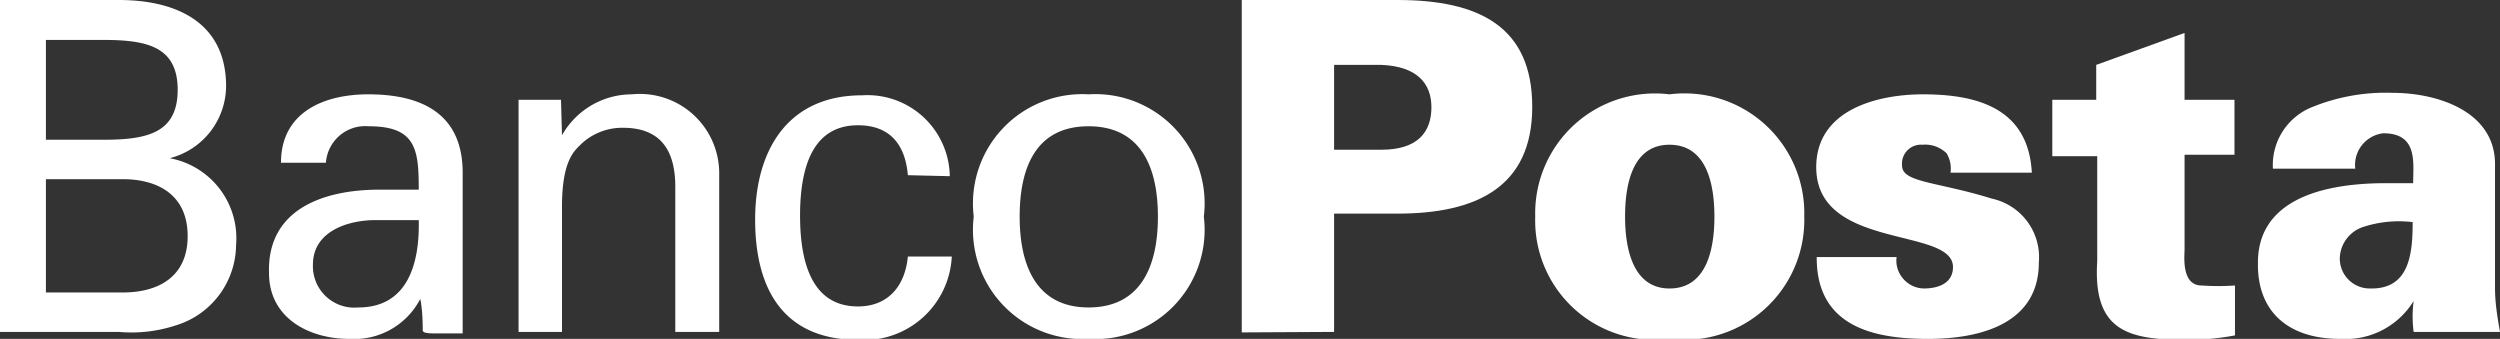 <svg xmlns="http://www.w3.org/2000/svg" viewBox="0 0 50.09 6.79"><rect x="0" y="0" width="50.09" height="6.79" fill="#333333" stroke="none"/><defs><style>.cls-1{fill:#FFFFFF;}</style></defs><title>logo-bancoposta</title><g id="Layer_2" data-name="Layer 2"><g id="Layer_4" data-name="Layer 4"><path class="cls-1" d="M.92,5.86H2.46c.71,0,1.3-.31,1.3-1.13s-.59-1.14-1.3-1.14H.92Zm0-3.06H2.07c.87,0,1.49-.13,1.49-1s-.62-1-1.49-1H.92ZM0,6.65V0H2.38C3.52,0,4.53.44,4.53,1.73A1.5,1.5,0,0,1,3.4,3.17v0A1.63,1.63,0,0,1,4.73,4.91,1.7,1.7,0,0,1,3.52,6.52a2.84,2.84,0,0,1-1.14.13Z"/><path class="cls-1" d="M7.52,4.41c-.54,0-1.25.22-1.25.89a.83.83,0,0,0,.91.86c1,0,1.23-.9,1.21-1.75Zm.87-.61c0-.8-.05-1.27-1-1.27a.79.79,0,0,0-.86.73H5.63c0-1,.84-1.37,1.75-1.37s1.89.28,1.89,1.57V5.68c0,.2,0,.59,0,1H8.72c-.09,0-.25,0-.25-.06s0-.41-.05-.63h0A1.49,1.49,0,0,1,7,6.79c-.8,0-1.61-.41-1.61-1.32C5.35,4.18,6.5,3.8,7.6,3.8Z"/><path class="cls-1" d="M11.26,2.71h0a1.61,1.61,0,0,1,1.4-.82,1.59,1.59,0,0,1,1.75,1.57V6.65h-.88V3.74c0-.76-.32-1.18-1.05-1.18a1.2,1.2,0,0,0-.85.34c-.13.13-.37.33-.37,1.24V6.65h-.87V2h.85Z"/><path class="cls-1" d="M18.19,3.51c-.05-.58-.33-1-1-1-.84,0-1.16.72-1.16,1.81s.32,1.82,1.16,1.82c.58,0,.94-.38,1-1h.88a1.76,1.76,0,0,1-1.87,1.67c-1.49,0-2.07-1-2.07-2.41s.67-2.49,2.14-2.49a1.65,1.65,0,0,1,1.76,1.62Z"/><path class="cls-1" d="M21.81,6.16c1.05,0,1.39-.83,1.39-1.82s-.34-1.81-1.39-1.81-1.38.82-1.38,1.81.34,1.82,1.38,1.82m2.31-1.82a2.19,2.19,0,0,1-2.31,2.45,2.19,2.19,0,0,1-2.3-2.45,2.19,2.19,0,0,1,2.3-2.45,2.19,2.19,0,0,1,2.31,2.45"/><path class="cls-1" d="M27.68,3c.73,0,1-.36,1-.85s-.3-.82-1-.85h-.95V3Zm-2.8,3.66V0H28c1.63,0,2.7.53,2.7,2.14S29.58,4.28,28,4.28H26.73V6.65Z"/><path class="cls-1" d="M33.45,5.78c.74,0,.9-.78.9-1.44s-.16-1.44-.9-1.44-.89.79-.89,1.44.16,1.44.89,1.44m2.7-1.44a2.4,2.4,0,0,1-2.7,2.45,2.39,2.39,0,0,1-2.69-2.45,2.4,2.4,0,0,1,2.69-2.45,2.4,2.4,0,0,1,2.7,2.45"/><path class="cls-1" d="M39.08,3.46A.58.58,0,0,0,39,3.07a.61.61,0,0,0-.48-.17.38.38,0,0,0-.41.42c0,.34.71.32,1.8.66a1.2,1.2,0,0,1,.94,1.28c0,1.22-1.16,1.53-2.22,1.53s-2.24-.23-2.23-1.64H38a.55.55,0,0,0,.12.42.56.56,0,0,0,.42.21c.34,0,.59-.13.59-.43,0-.81-2.74-.33-2.74-2,0-1.15,1.22-1.46,2.14-1.46,1.09,0,2.11.28,2.18,1.57Z"/><path class="cls-1" d="M42,2v-.7L43.77.66V2h1v1.1h-1V5c0,.12-.07.72.34.72a4.79,4.79,0,0,0,.67,0v1a5.22,5.22,0,0,1-.94.09c-1.19,0-1.91-.16-1.82-1.58V3.13h-.9V2Z"/><path class="cls-1" d="M47.52,5.78c.76,0,.82-.71.82-1.33a2.31,2.31,0,0,0-1,.1.68.68,0,0,0-.46.62.6.6,0,0,0,.59.61m.89.87a2.35,2.35,0,0,1,0-.62h0a1.6,1.6,0,0,1-1.47.76c-1.09,0-1.67-.59-1.65-1.53,0-1.13,1.05-1.59,2.57-1.59h.54c0-.41.1-1-.6-1a.64.64,0,0,0-.56.71H45.54a1.25,1.25,0,0,1,.8-1.24,3.9,3.9,0,0,1,1.59-.28c.94,0,2.07.39,2.06,1.44V5.71c0,.19,0,.39.1.94Z"/></g></g></svg>